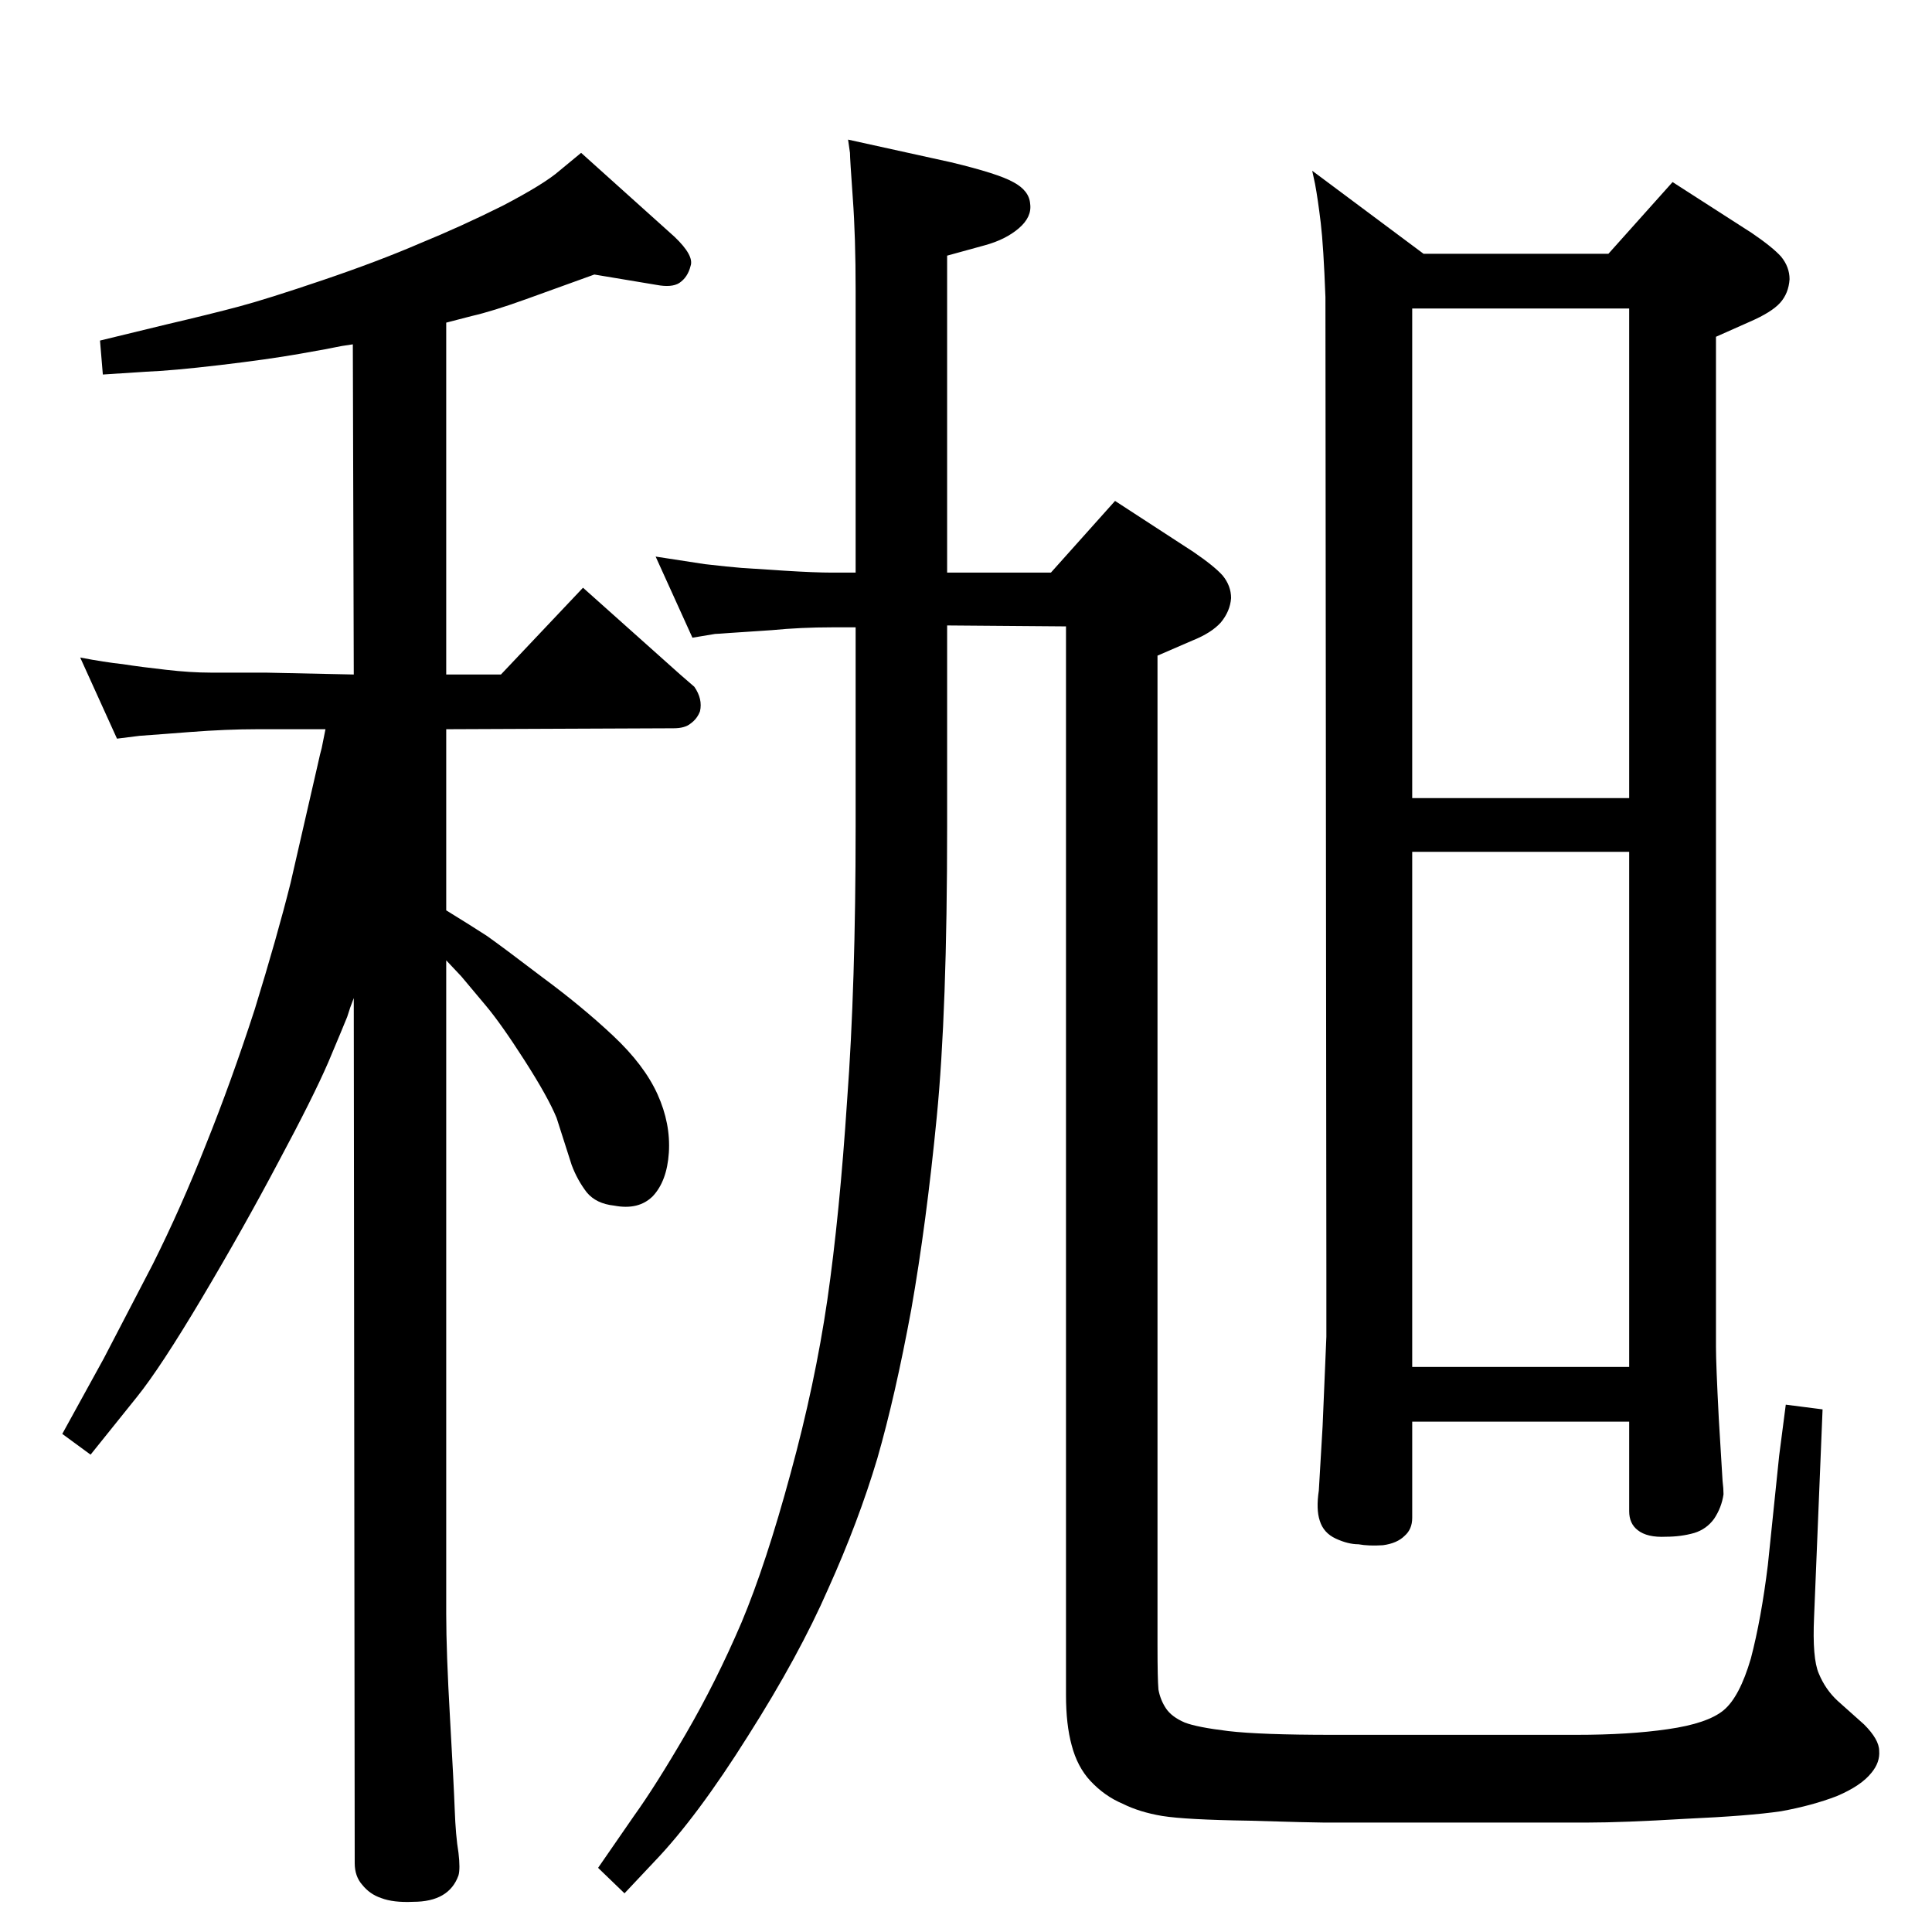 <?xml version="1.0" standalone="no"?>
<!DOCTYPE svg PUBLIC "-//W3C//DTD SVG 1.1//EN" "http://www.w3.org/Graphics/SVG/1.1/DTD/svg11.dtd" >
<svg xmlns="http://www.w3.org/2000/svg" xmlns:xlink="http://www.w3.org/1999/xlink" version="1.1" viewBox="0 0 2048 2048">
  <g transform="matrix(1 0 0 -1 0 2048)">
   <path fill="currentColor"
d="M473 1083q26 -16 43 -27q17 -12 59 -44q42 -31 75 -62t47 -62t12 -62q-2 -30 -17 -46q-15 -15 -41 -10q-19 2 -29 14q-10 13 -16 29l-16 50q-9 22 -34 61t-41 58l-26 31l-16 17v-693q0 -40 4 -110t5 -97q1 -28 4 -46q2 -17 0 -24q-5 -14 -17 -21t-31 -7q-21 -1 -34 4
q-12 4 -20 14q-8 9 -8 23l-1 917q-4 -10 -7 -20q-4 -10 -20 -48q-16 -37 -53 -106q-37 -70 -81 -144t-69 -105l-49 -61l-30 22l44 80l52 100q30 60 56 126q27 67 52 144q24 78 38 134l28 122q4 18 5 21l4 20h-72q-33 0 -72 -3l-26 -2q-26 -2 -27 -2l-24 -3l-39 86
q26 -5 45 -7q19 -3 46 -6q26 -3 47 -3h58l94 -2l-1 350q-14 -2 -18 -3t-38 -7t-85 -12t-78 -7l-46 -3l-3 36l70 17q47 11 77 19t89 28t103 39q44 18 88 40q44 23 60 37l23 19l99 -89q21 -20 17 -31q-3 -12 -12 -18q-8 -5 -24 -2l-66 11l-72 -26q-36 -13 -58 -18l-27 -7v-373
h58l87 92l103 -92l15 -13q9 -13 6 -26q-3 -8 -10 -13q-6 -5 -18 -5l-241 -1v-192zM1227 1353v-1049q0 -36 1 -47q2 -11 8 -20t20 -15q13 -5 46 -9q34 -4 110 -4h259q56 0 97 6q42 6 59 20t29 55q11 42 18 99l12 116l7 54l39 -5l-9 -220q-2 -44 5 -60q7 -17 20 -29l28 -25
q16 -16 16 -28q1 -12 -8 -23q-11 -14 -37 -25q-26 -10 -59 -16q-34 -5 -101 -8q-67 -4 -104 -4h-280q-12 0 -79 2q-67 1 -92 5q-24 4 -42 13q-19 8 -34 24q-14 15 -20 38q-6 22 -6 53v1133l-126 1v-213q0 -196 -11 -308q-11 -113 -27 -204q-17 -92 -36 -158
q-20 -67 -52 -138q-31 -71 -85 -156q-54 -86 -99 -133l-32 -34l-28 27l38 55q23 32 55 87t59 118q26 62 52 158q26 95 39 184q13 90 21 212q9 121 9 290v211h-25q-33 0 -64 -3l-45 -3q-13 -1 -15 -1l-24 -4l-39 86l52 -8q26 -3 39 -4q14 -1 46 -3t50 -2h25v299q0 57 -3 98
q-3 42 -3 48l-2 14l109 -24q50 -12 66 -21q17 -9 18 -23q2 -14 -12 -26t-36 -18l-40 -11v-336h110l68 76l83 -54q22 -15 31 -25q9 -11 9 -24q-1 -14 -11 -26q-10 -11 -30 -19zM1391 1867l118 -88h196l68 76l84 -54q22 -15 31 -25q9 -11 9 -24q-1 -15 -10 -25t-32 -20
l-36 -16v-988v-83q0 -18 3 -76l4 -66q1 -8 1 -14q-2 -14 -10 -26q-8 -11 -21 -15q-14 -4 -30 -4q-20 -1 -30 7q-9 7 -9 20v95h-230v-102q0 -12 -8 -19q-8 -8 -23 -10q-15 -1 -26 1q-11 0 -24 6t-17 19q-4 12 -1 32l4 68l4 95v68l-1 1034q-2 54 -5 79t-6 41zM1497 599h230
v546h-230v-546zM1497 1202h230v519h-230v-519z" />
  </g>

</svg>
